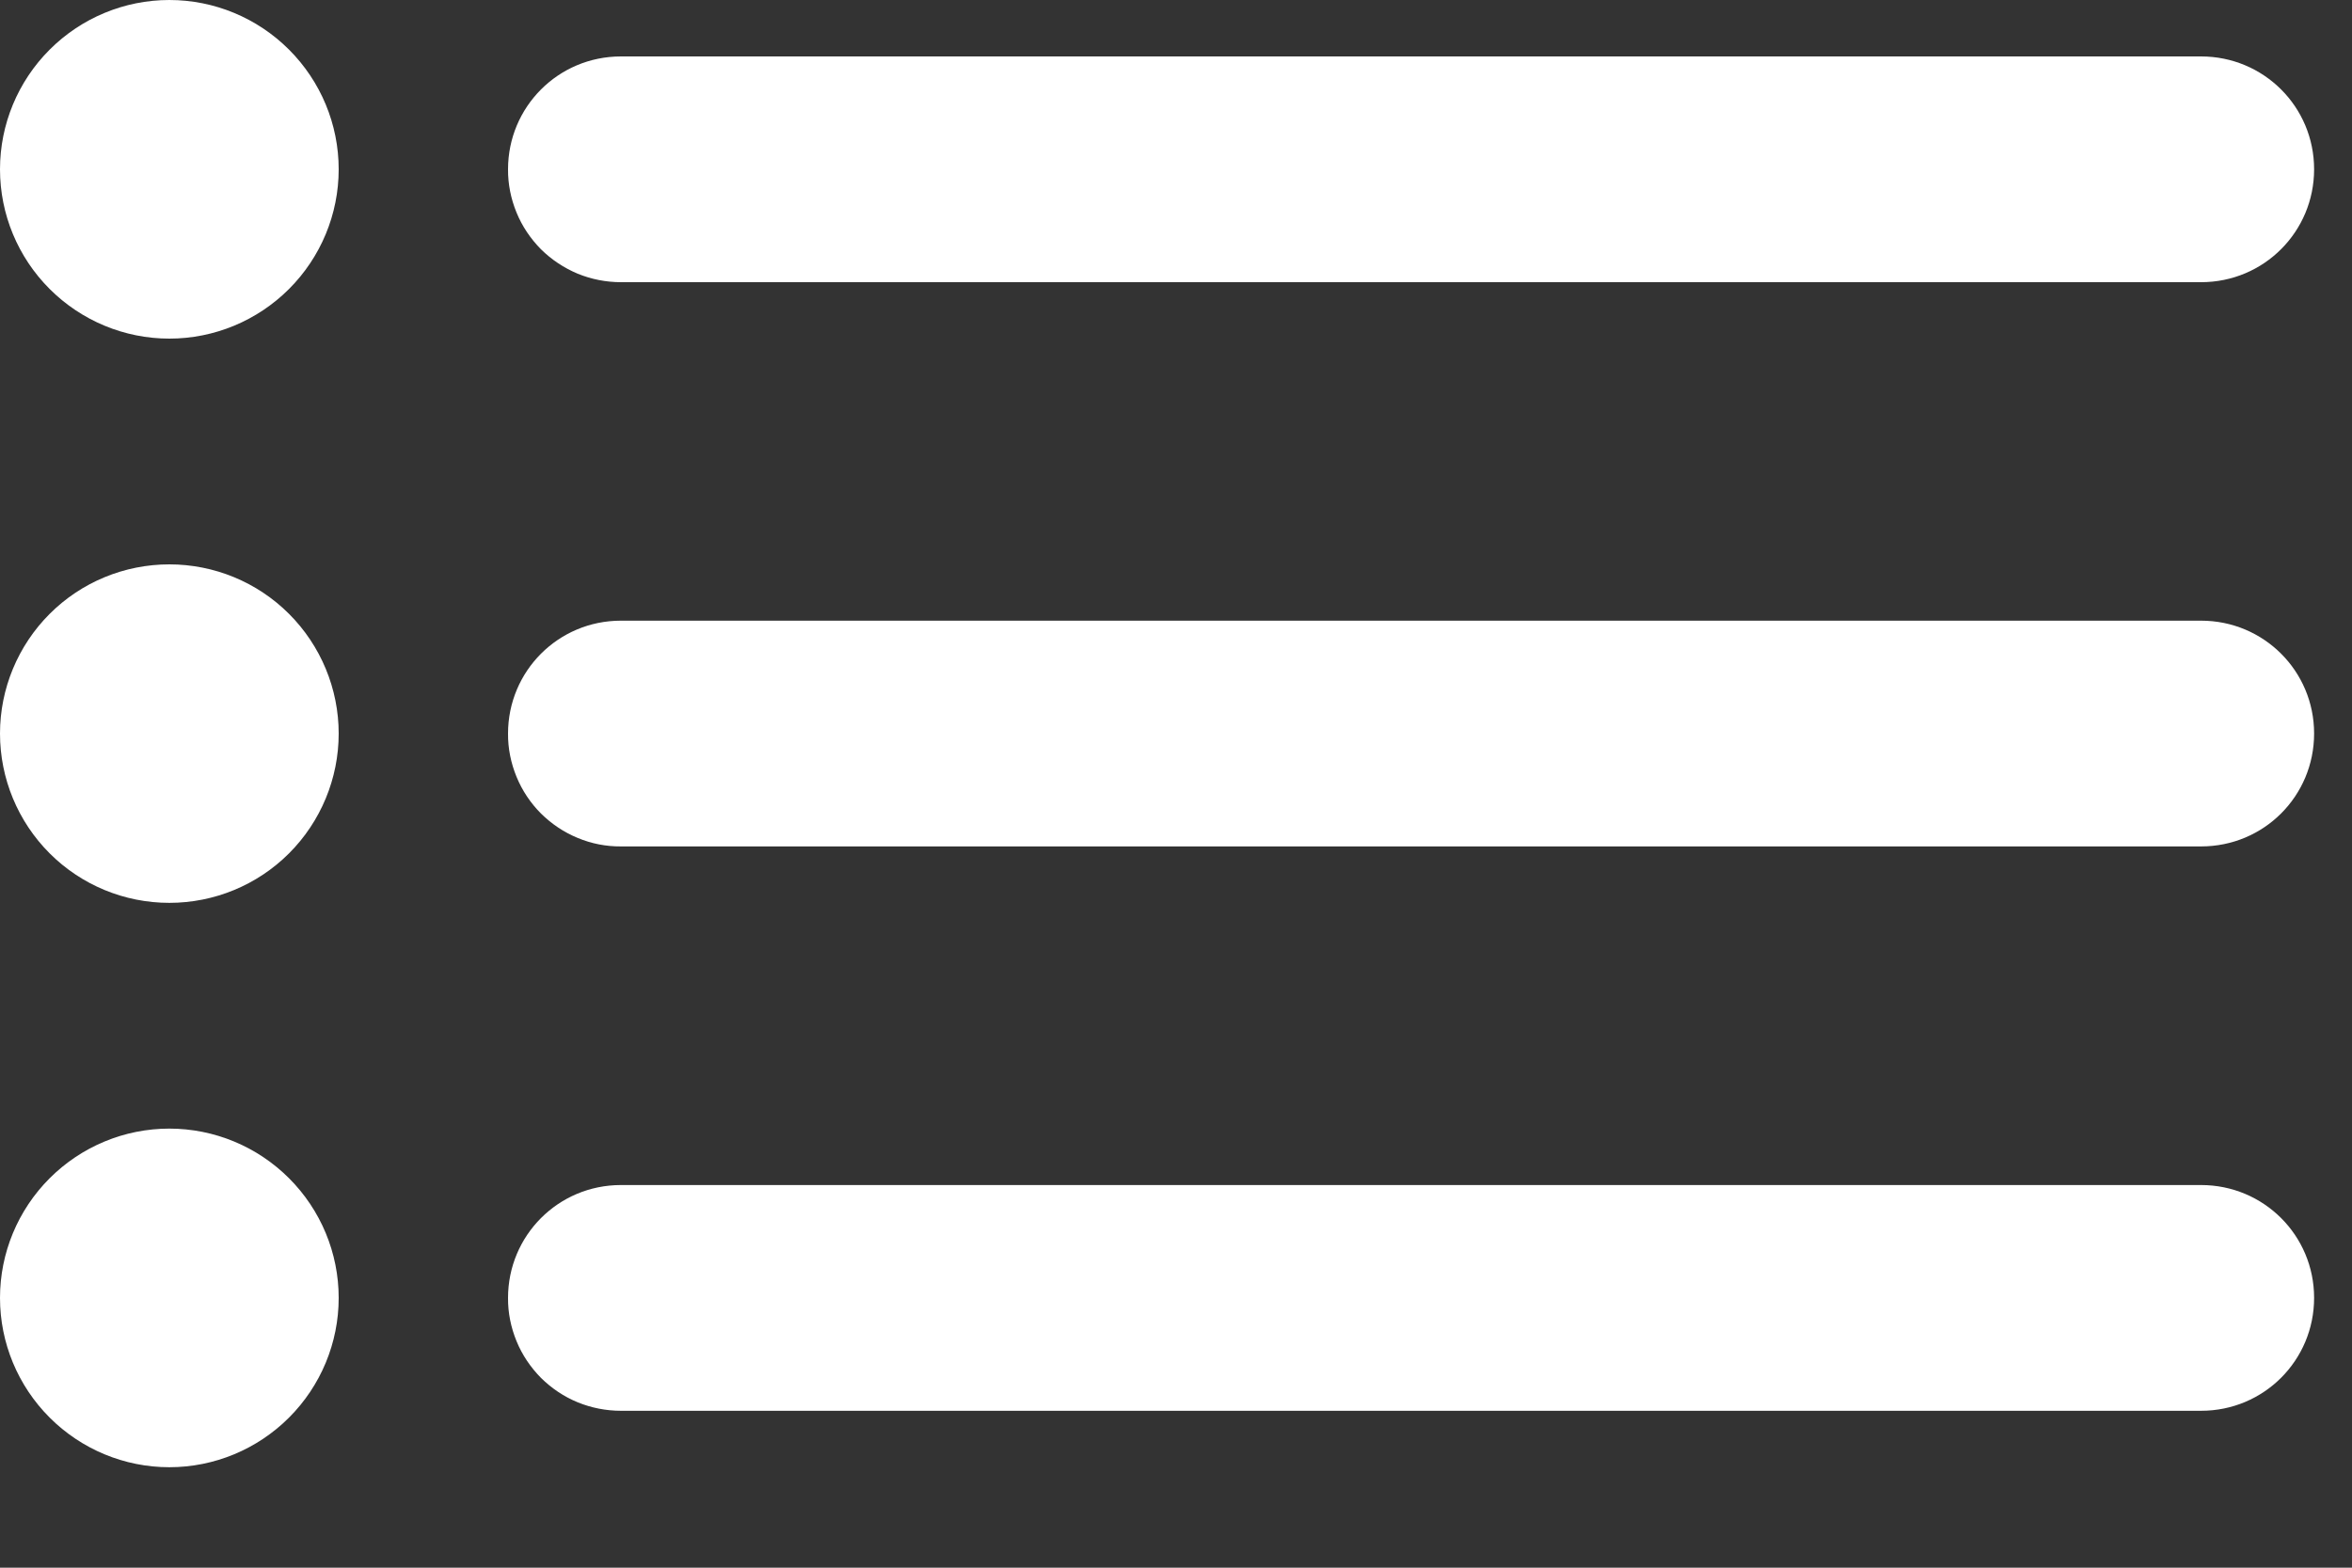<svg width="18" height="12" viewBox="0 0 18 12" fill="none" xmlns="http://www.w3.org/2000/svg">
<rect x="0" y="0" width="18" height="12" fill="#333333" stroke="none"/>
<path fill-rule="evenodd" clip-rule="evenodd" d="M1.296 8.639C1.64 8.639 1.969 8.776 2.212 9.019C2.455 9.262 2.592 9.591 2.592 9.935C2.592 10.279 2.455 10.608 2.212 10.851C1.969 11.094 1.64 11.231 1.296 11.231C0.952 11.231 0.623 11.094 0.38 10.851C0.137 10.608 0 10.279 0 9.935C0 9.591 0.137 9.262 0.38 9.019C0.623 8.776 0.952 8.639 1.296 8.639ZM16.845 9.071C17.323 9.071 17.71 9.455 17.71 9.935C17.71 10.412 17.326 10.799 16.845 10.799H4.752C4.639 10.799 4.526 10.777 4.421 10.734C4.316 10.691 4.221 10.627 4.14 10.547C4.06 10.466 3.996 10.371 3.953 10.266C3.91 10.161 3.887 10.049 3.888 9.935C3.888 9.458 4.272 9.071 4.752 9.071H16.845ZM1.296 4.32C1.64 4.32 1.969 4.456 2.212 4.699C2.455 4.942 2.592 5.272 2.592 5.615C2.592 5.959 2.455 6.289 2.212 6.532C1.969 6.775 1.64 6.911 1.296 6.911C0.952 6.911 0.623 6.775 0.38 6.532C0.137 6.289 0 5.959 0 5.615C0 5.272 0.137 4.942 0.38 4.699C0.623 4.456 0.952 4.32 1.296 4.32ZM16.845 4.751C17.323 4.751 17.71 5.135 17.71 5.615C17.71 6.093 17.326 6.479 16.845 6.479H4.752C4.639 6.48 4.526 6.458 4.421 6.414C4.316 6.371 4.221 6.307 4.14 6.227C4.06 6.147 3.996 6.051 3.953 5.946C3.91 5.841 3.887 5.729 3.888 5.615C3.888 5.138 4.272 4.751 4.752 4.751H16.845ZM1.296 0C1.64 0 1.969 0.137 2.212 0.38C2.455 0.623 2.592 0.952 2.592 1.296C2.592 1.64 2.455 1.969 2.212 2.212C1.969 2.455 1.64 2.592 1.296 2.592C0.952 2.592 0.623 2.455 0.38 2.212C0.137 1.969 0 1.64 0 1.296C0 0.952 0.137 0.623 0.38 0.38C0.623 0.137 0.952 0 1.296 0ZM16.845 0.432C17.323 0.432 17.71 0.816 17.71 1.296C17.71 1.773 17.326 2.16 16.845 2.16H4.752C4.639 2.16 4.526 2.138 4.421 2.095C4.316 2.051 4.221 1.988 4.14 1.908C4.06 1.827 3.996 1.732 3.953 1.627C3.91 1.522 3.887 1.409 3.888 1.296C3.888 0.819 4.272 0.432 4.752 0.432H16.845Z" fill="white"/>
</svg>
